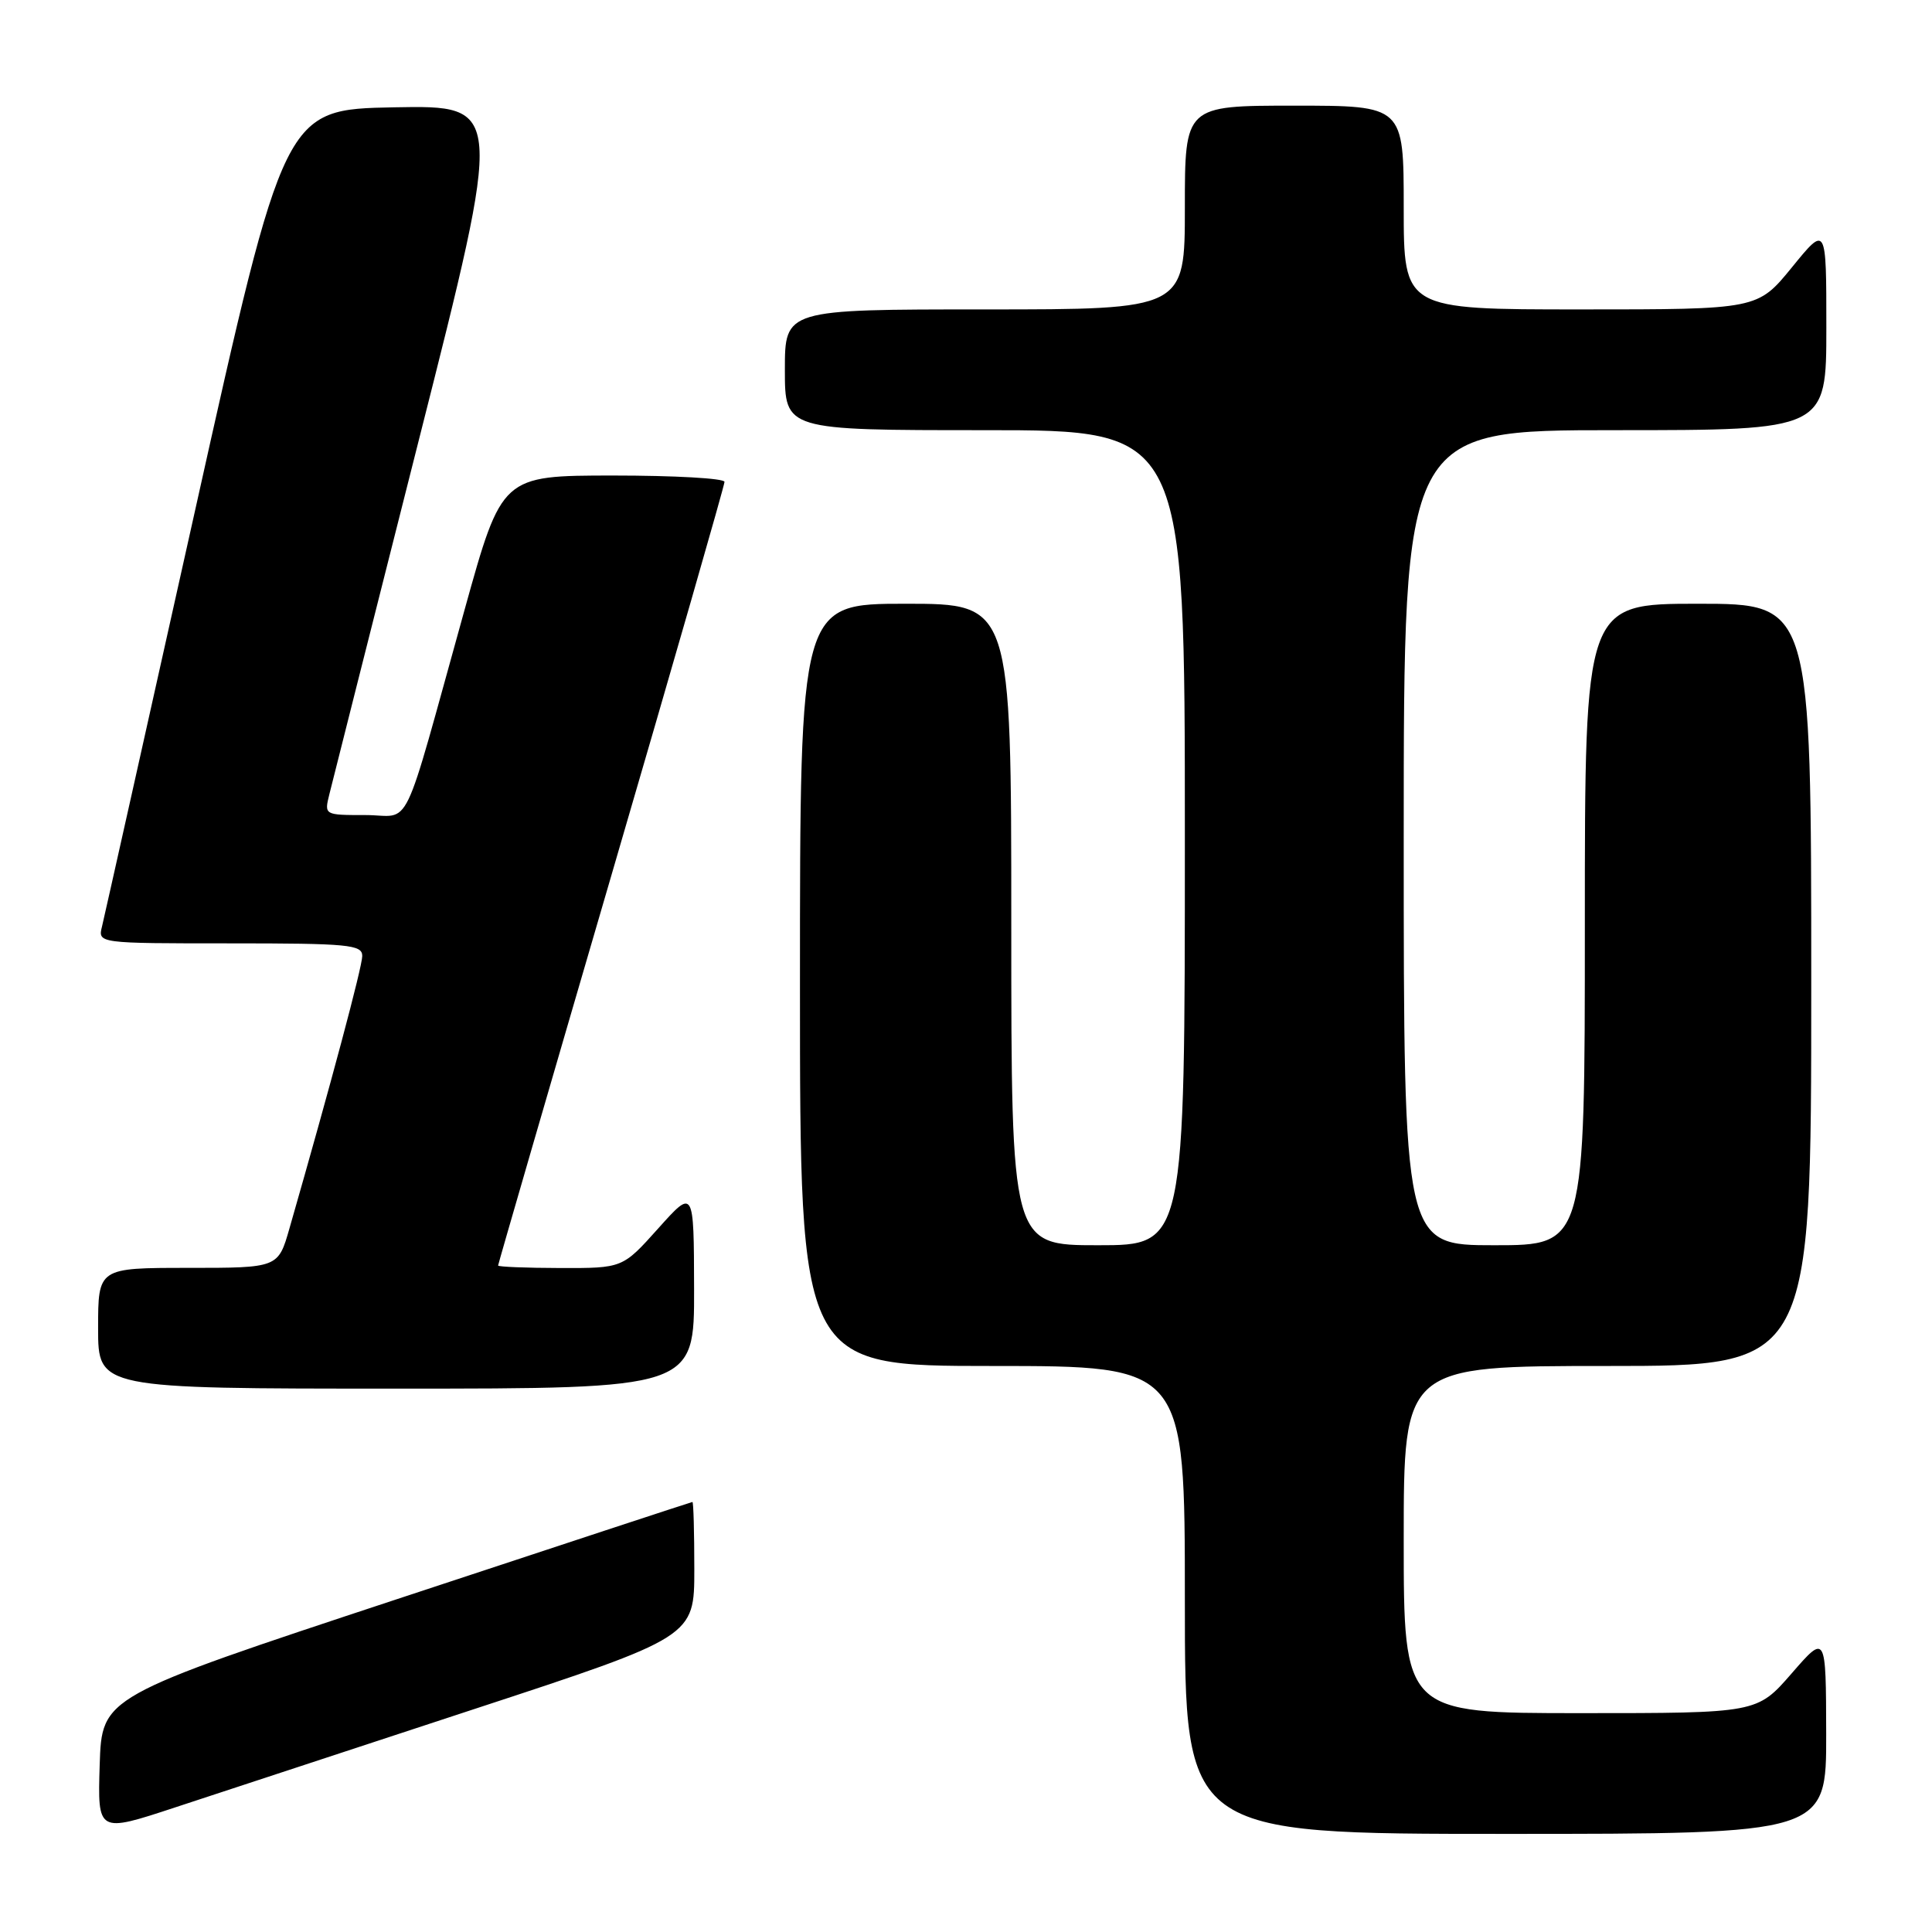 <?xml version="1.0" encoding="UTF-8" standalone="no"?>
<!DOCTYPE svg PUBLIC "-//W3C//DTD SVG 1.1//EN" "http://www.w3.org/Graphics/SVG/1.1/DTD/svg11.dtd" >
<svg xmlns="http://www.w3.org/2000/svg" xmlns:xlink="http://www.w3.org/1999/xlink" version="1.1" viewBox="0 0 256 256">
 <g >
 <path fill="currentColor"
d=" M 62.75 226.49 C 92.00 216.89 92.00 216.89 92.00 207.94 C 92.00 203.03 91.89 199.01 91.75 199.02 C 91.61 199.03 73.95 204.84 52.50 211.93 C 13.50 224.82 13.50 224.82 13.21 233.85 C 12.93 242.88 12.93 242.88 23.21 239.49 C 28.87 237.62 46.66 231.78 62.75 226.49 Z  M 241.98 229.75 C 241.95 216.50 241.95 216.50 237.39 221.75 C 232.82 227.00 232.82 227.00 209.41 227.00 C 186.00 227.00 186.00 227.00 186.00 204.00 C 186.00 181.00 186.00 181.00 213.00 181.00 C 240.00 181.00 240.00 181.00 240.00 130.50 C 240.00 80.00 240.00 80.00 225.00 80.00 C 210.00 80.00 210.00 80.00 210.00 122.50 C 210.00 165.00 210.00 165.00 198.00 165.00 C 186.00 165.00 186.00 165.00 186.00 111.00 C 186.00 57.00 186.00 57.00 214.00 57.00 C 242.00 57.00 242.00 57.00 242.00 43.41 C 242.00 29.82 242.00 29.82 237.45 35.41 C 232.89 41.00 232.89 41.00 209.45 41.00 C 186.00 41.00 186.00 41.00 186.00 27.50 C 186.00 14.00 186.00 14.00 171.50 14.00 C 157.00 14.00 157.00 14.00 157.00 27.50 C 157.00 41.00 157.00 41.00 130.50 41.00 C 104.00 41.00 104.00 41.00 104.00 49.00 C 104.00 57.00 104.00 57.00 130.50 57.00 C 157.00 57.00 157.00 57.00 157.00 111.00 C 157.00 165.00 157.00 165.00 145.50 165.00 C 134.00 165.00 134.00 165.00 134.00 122.50 C 134.00 80.00 134.00 80.00 120.00 80.00 C 106.00 80.00 106.00 80.00 106.00 130.50 C 106.00 181.00 106.00 181.00 131.50 181.00 C 157.00 181.00 157.00 181.00 157.00 212.00 C 157.00 243.00 157.00 243.00 199.50 243.00 C 242.00 243.00 242.00 243.00 241.98 229.75 Z  M 91.97 170.75 C 91.94 157.50 91.94 157.50 87.22 162.77 C 82.50 168.04 82.50 168.04 74.25 168.02 C 69.71 168.01 66.00 167.86 66.00 167.69 C 66.00 167.52 72.75 144.27 81.00 116.03 C 89.25 87.79 96.00 64.31 96.00 63.85 C 96.00 63.38 89.36 63.01 81.25 63.01 C 66.50 63.02 66.50 63.02 61.57 80.76 C 53.03 111.43 54.69 108.00 48.41 108.00 C 42.97 108.00 42.96 108.00 43.64 105.25 C 44.01 103.74 49.36 82.58 55.52 58.22 C 66.73 13.95 66.73 13.95 52.21 14.22 C 37.69 14.50 37.69 14.50 25.88 67.50 C 19.38 96.65 13.82 121.51 13.52 122.75 C 12.96 125.00 12.96 125.00 30.48 125.00 C 46.18 125.00 48.00 125.17 48.00 126.67 C 48.00 128.10 43.86 143.59 38.36 162.75 C 36.86 168.00 36.86 168.00 24.93 168.00 C 13.00 168.00 13.00 168.00 13.00 176.00 C 13.00 184.00 13.00 184.00 52.50 184.00 C 92.00 184.00 92.00 184.00 91.97 170.75 Z "/>
</g>
</svg>